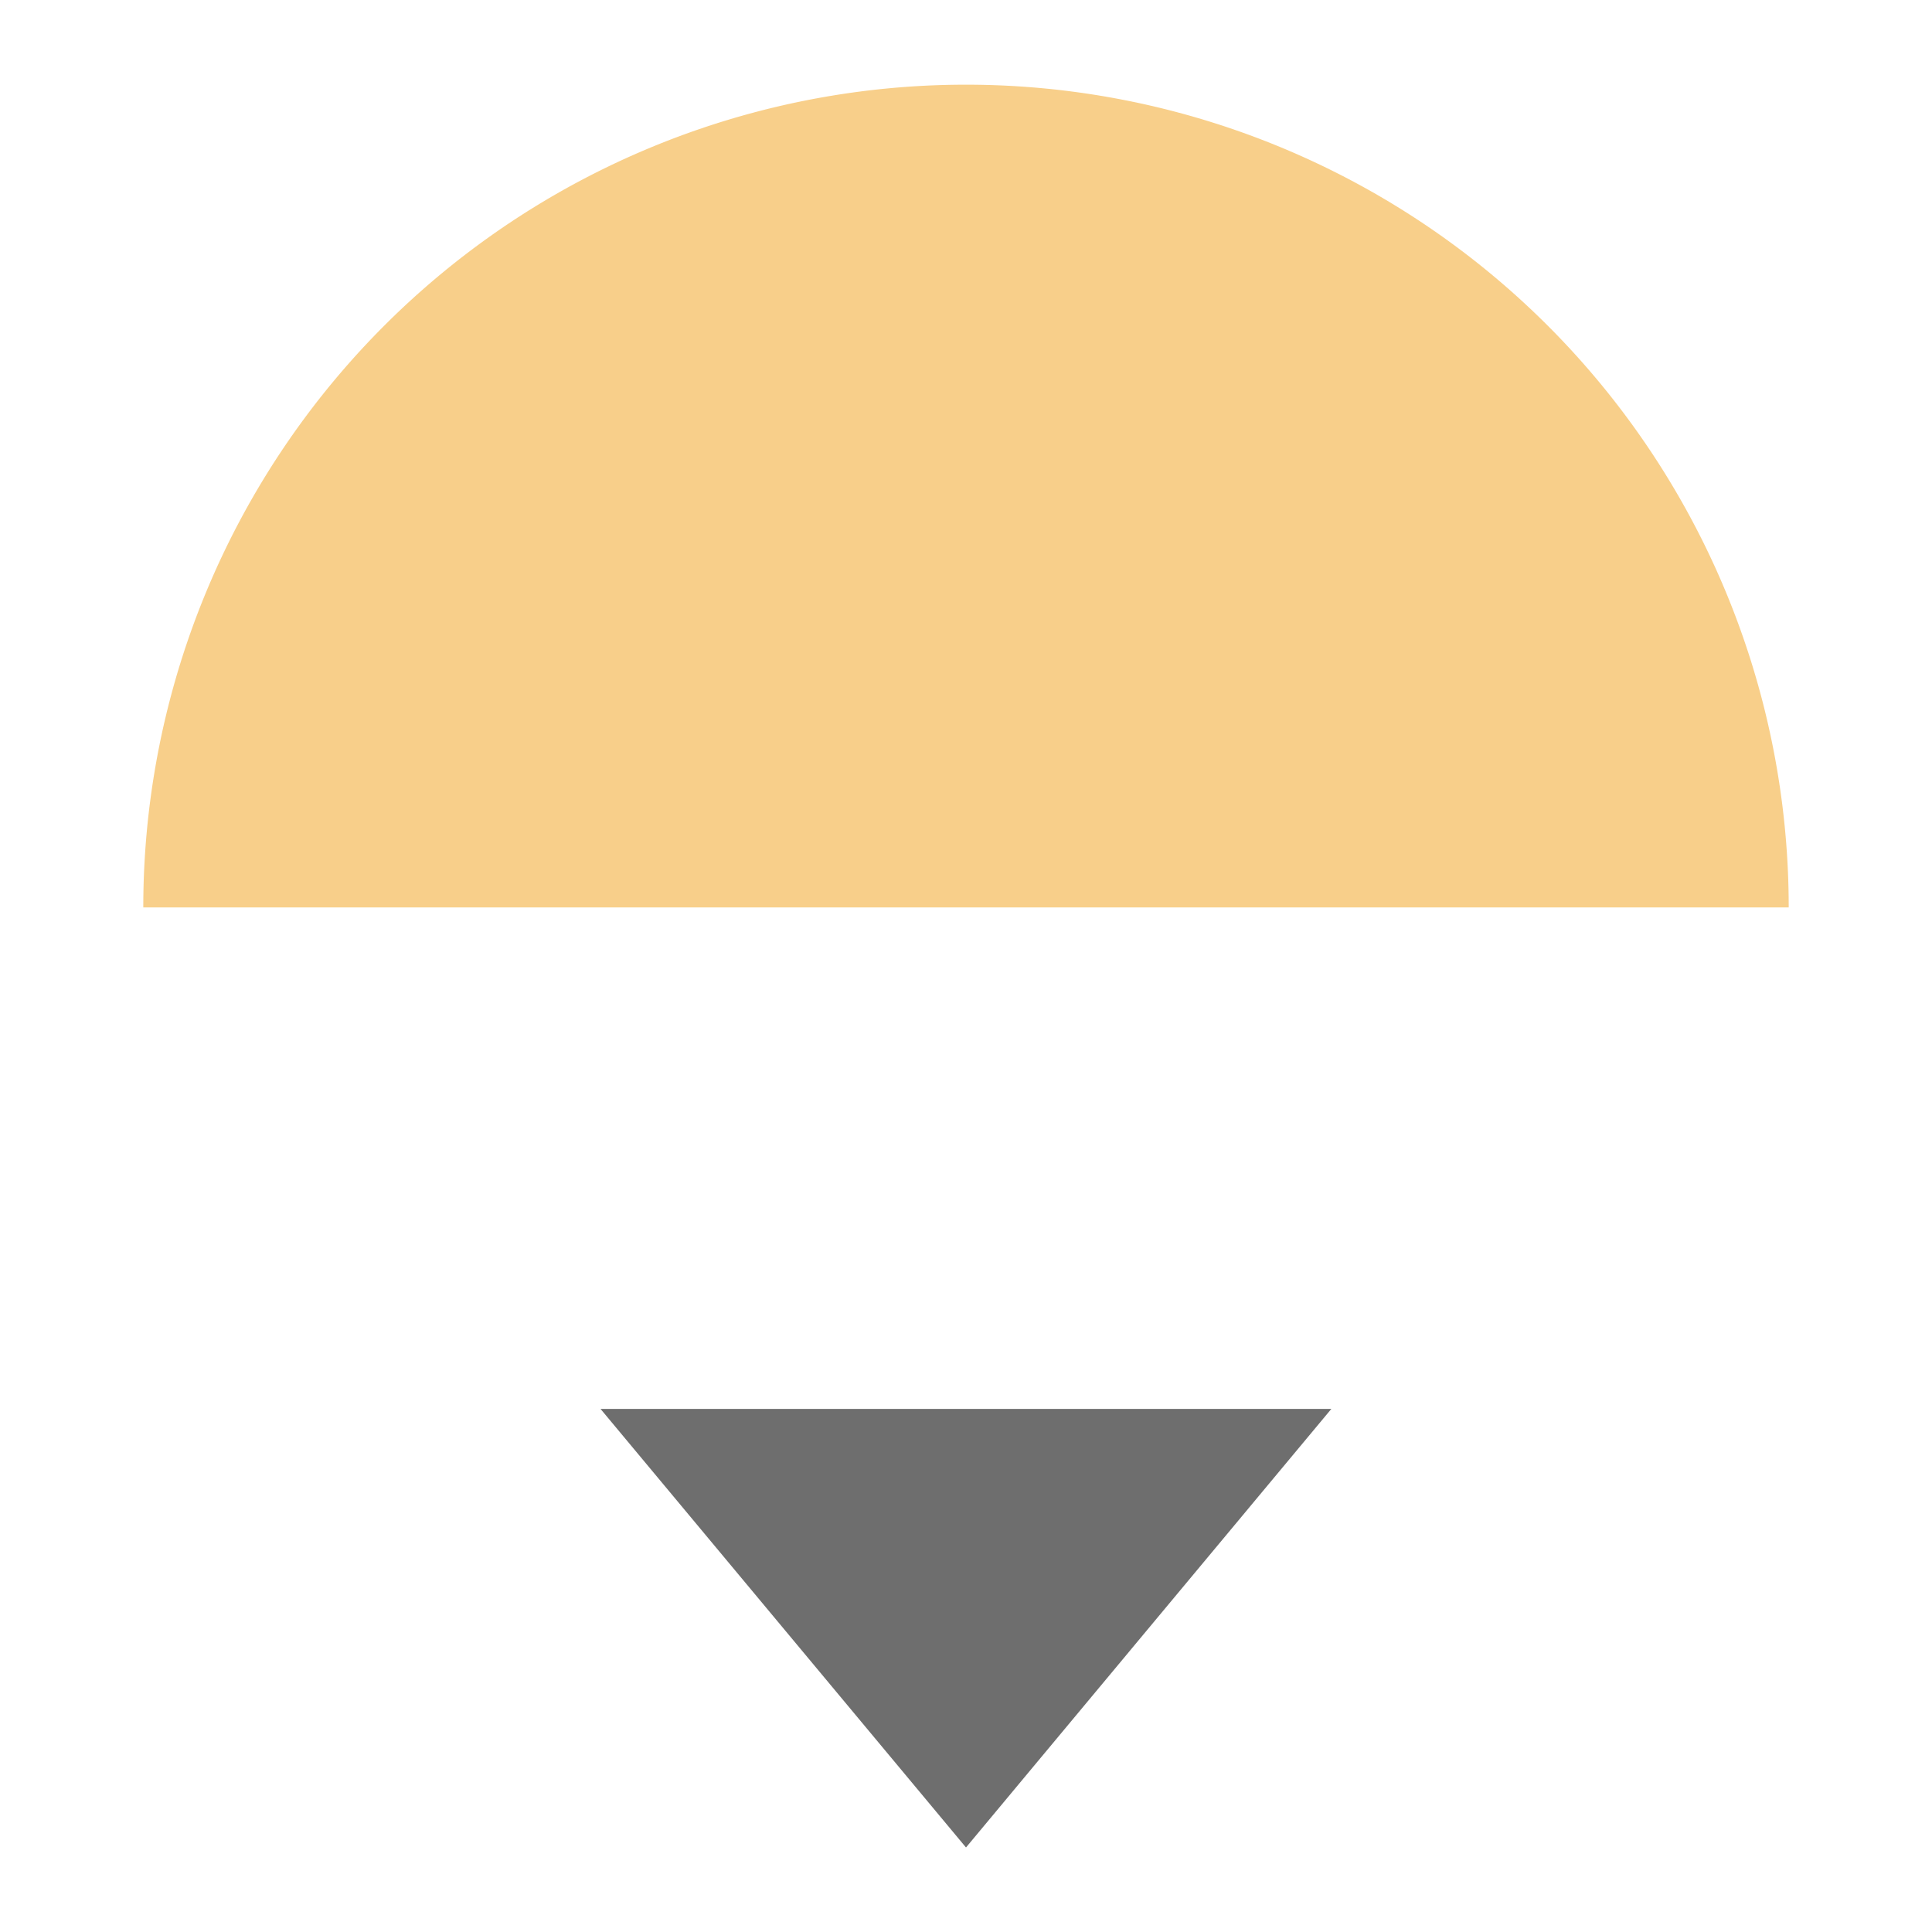 <svg xmlns="http://www.w3.org/2000/svg" width="12" height="12"><rect id="frame" width="12" height="12" fill="none"/><path d="M6 .526a5.11 5.11 0 0 0-5.11 5.11h10.22A5.11 5.11 0 0 0 6 .526" fill="#f4af3d" fill-opacity=".6"/><path d="M8.27 8.75L6 11.475 3.73 8.751h4.54z" fill="#6e6e6e"/></svg>